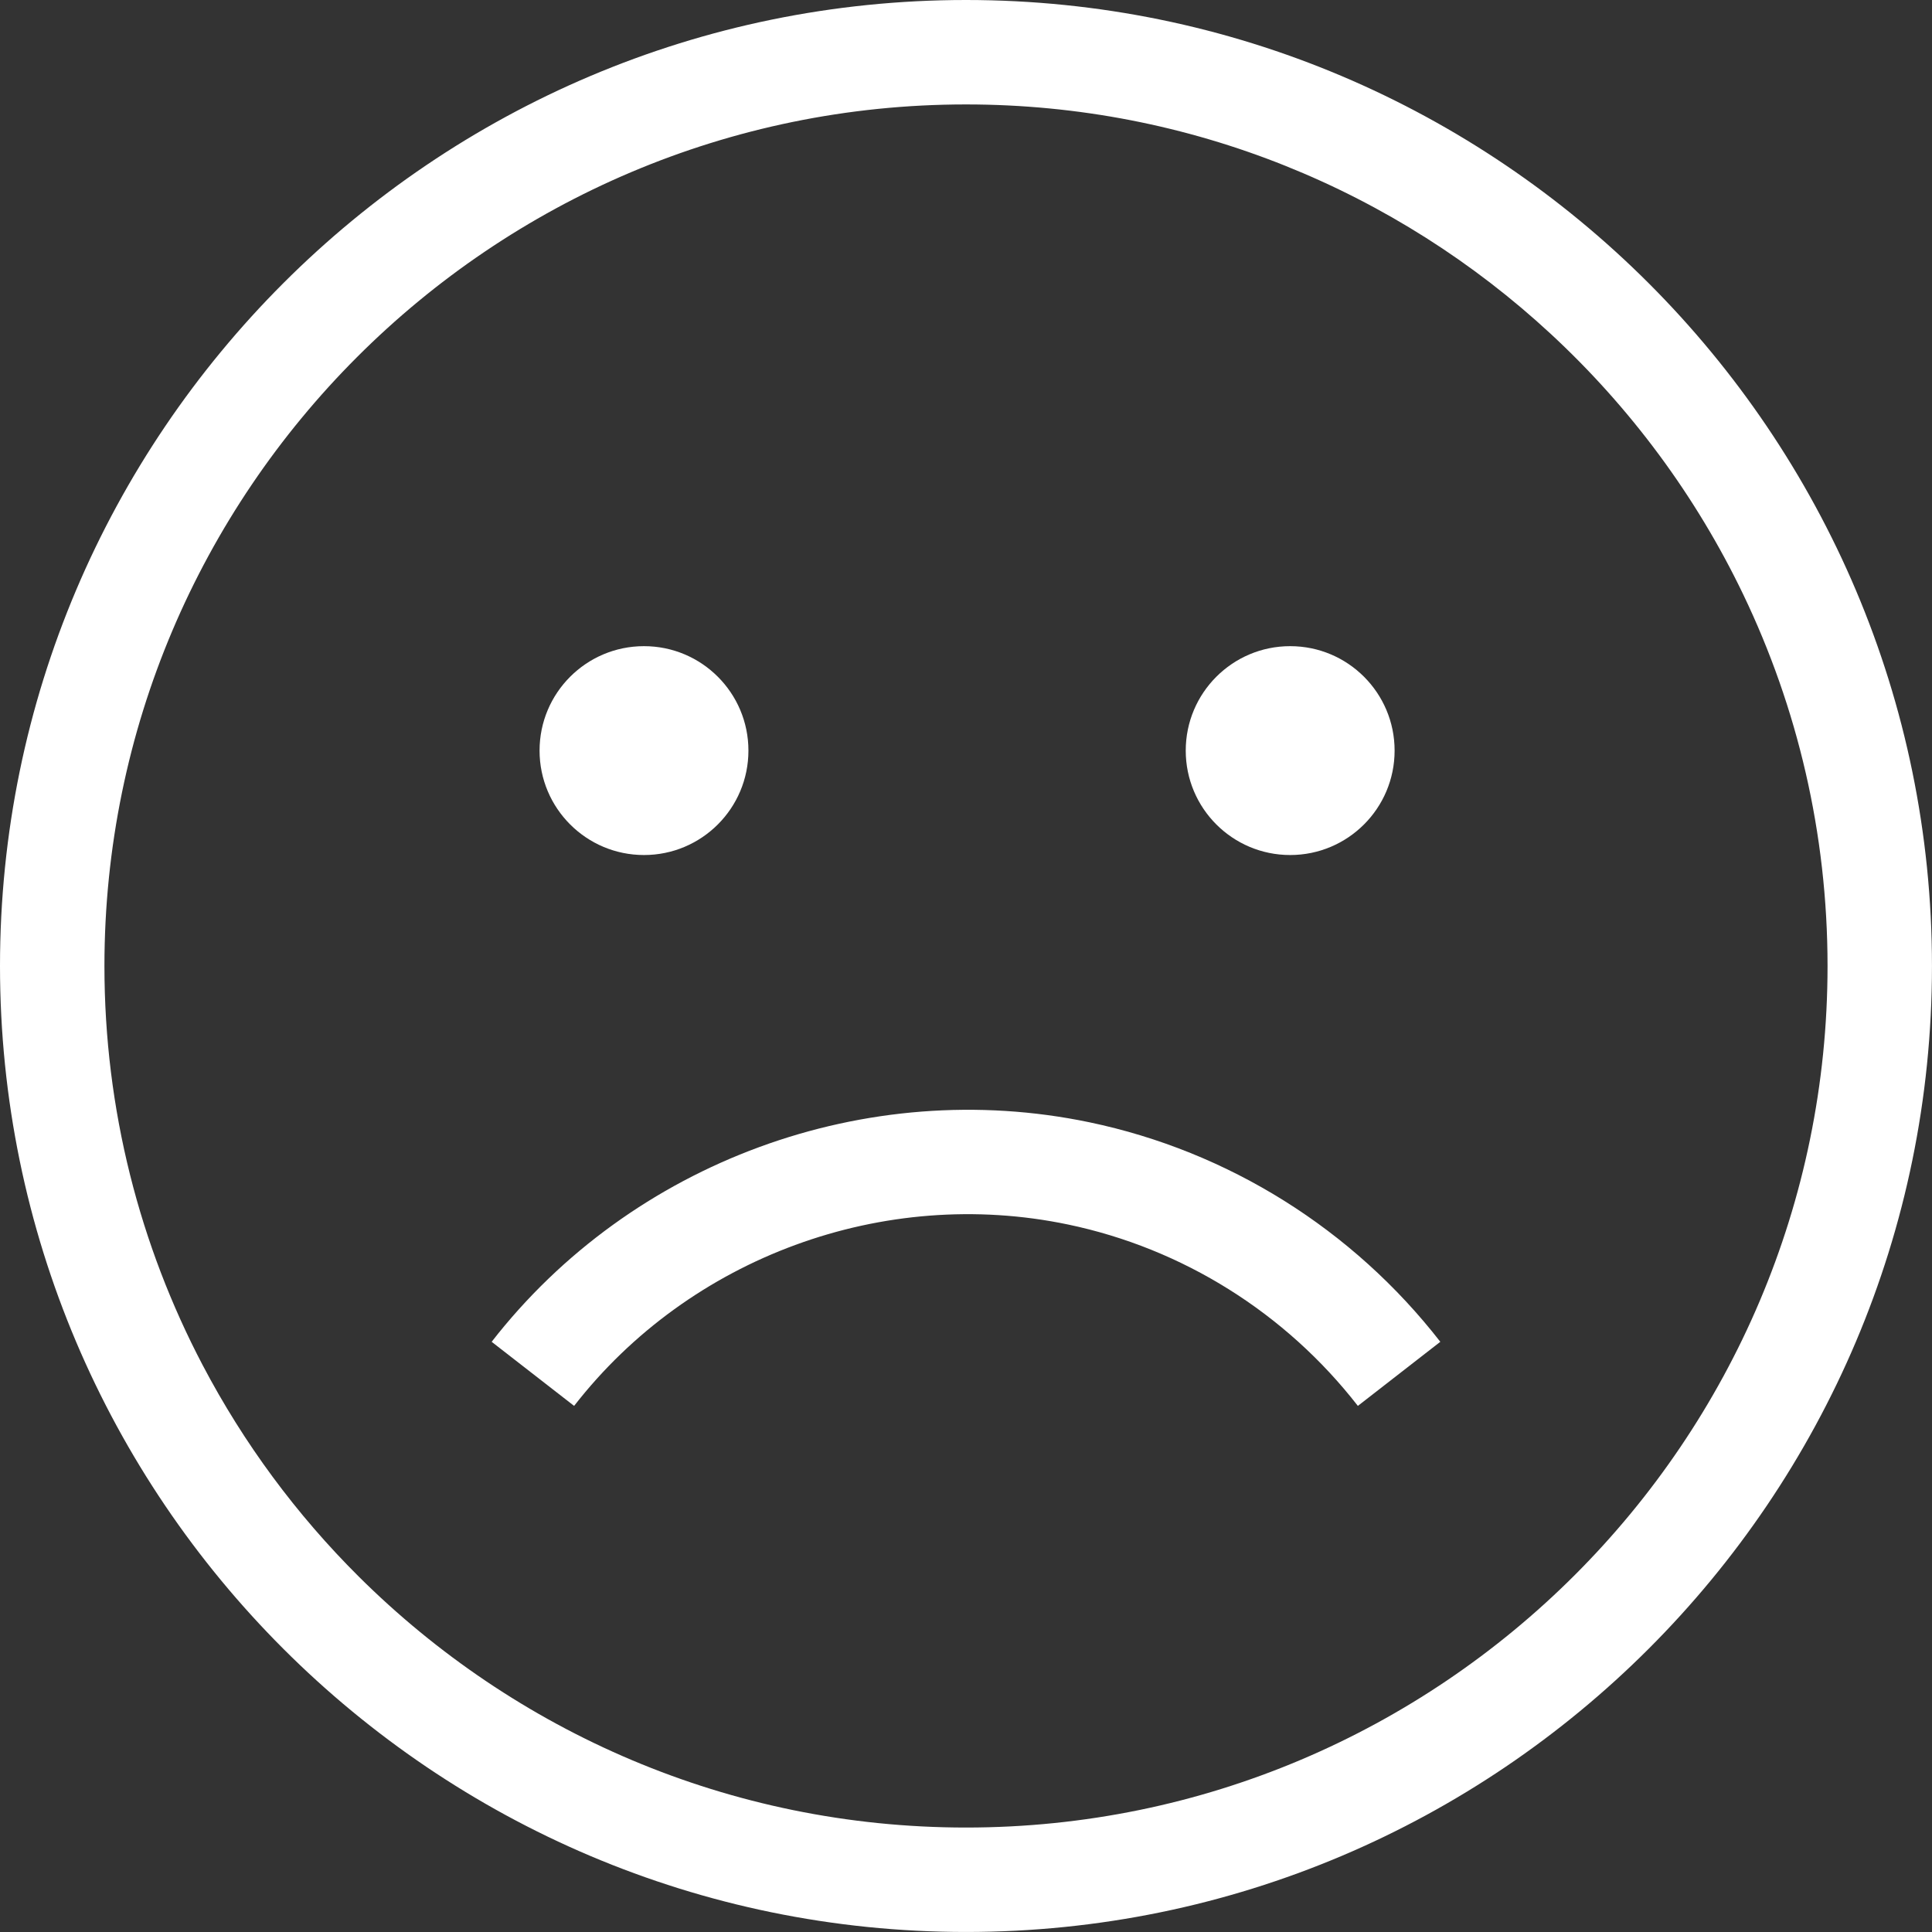 <svg width="296" height="296" viewBox="0 0 296 296" fill="none" xmlns="http://www.w3.org/2000/svg">
<rect x="0" y="0" width="296" height="296" fill="#333333" stroke="none"/>
<g clip-path="url(#clip0_203_2)">
<path d="M147.998 0C66.392 0 0 66.392 0 147.998C0 229.604 66.392 295.996 147.998 295.996C229.604 295.996 295.996 229.604 295.996 147.998C295.996 66.392 229.604 0 147.998 0ZM147.998 279.996C111.741 279.996 78.855 265.3 54.975 241.556C45.439 232.074 37.344 221.146 31.041 209.136C21.442 190.847 16 170.047 16 147.998C16 75.214 75.214 16 147.998 16C182.521 16 213.985 29.328 237.531 51.102C249.739 62.39 259.82 75.946 267.089 91.098C275.359 108.337 279.996 127.636 279.996 147.998C279.996 220.782 220.782 279.996 147.998 279.996Z" fill="white"/>
<path d="M163.638 187.607C181.192 191.278 196.96 201.147 208.038 215.396L220.669 205.576C207.267 188.336 188.175 176.392 166.913 171.945C132.718 164.799 96.767 177.997 75.326 205.576L87.959 215.396C105.675 192.607 135.382 181.697 163.638 187.607Z" fill="white"/>
<path d="M98.666 130.998C107.503 130.998 114.666 123.835 114.666 114.998C114.666 106.161 107.503 98.998 98.666 98.998C89.829 98.998 82.666 106.161 82.666 114.998C82.666 123.835 89.829 130.998 98.666 130.998Z" fill="white"/>
<path d="M197.666 130.998C206.503 130.998 213.666 123.835 213.666 114.998C213.666 106.161 206.503 98.998 197.666 98.998C188.829 98.998 181.666 106.161 181.666 114.998C181.666 123.835 188.829 130.998 197.666 130.998Z" fill="white"/>
</g>
<defs>
<clipPath id="clip0_203_2">
<rect width="295.996" height="295.996" fill="white"/>
</clipPath>
</defs>
</svg>
